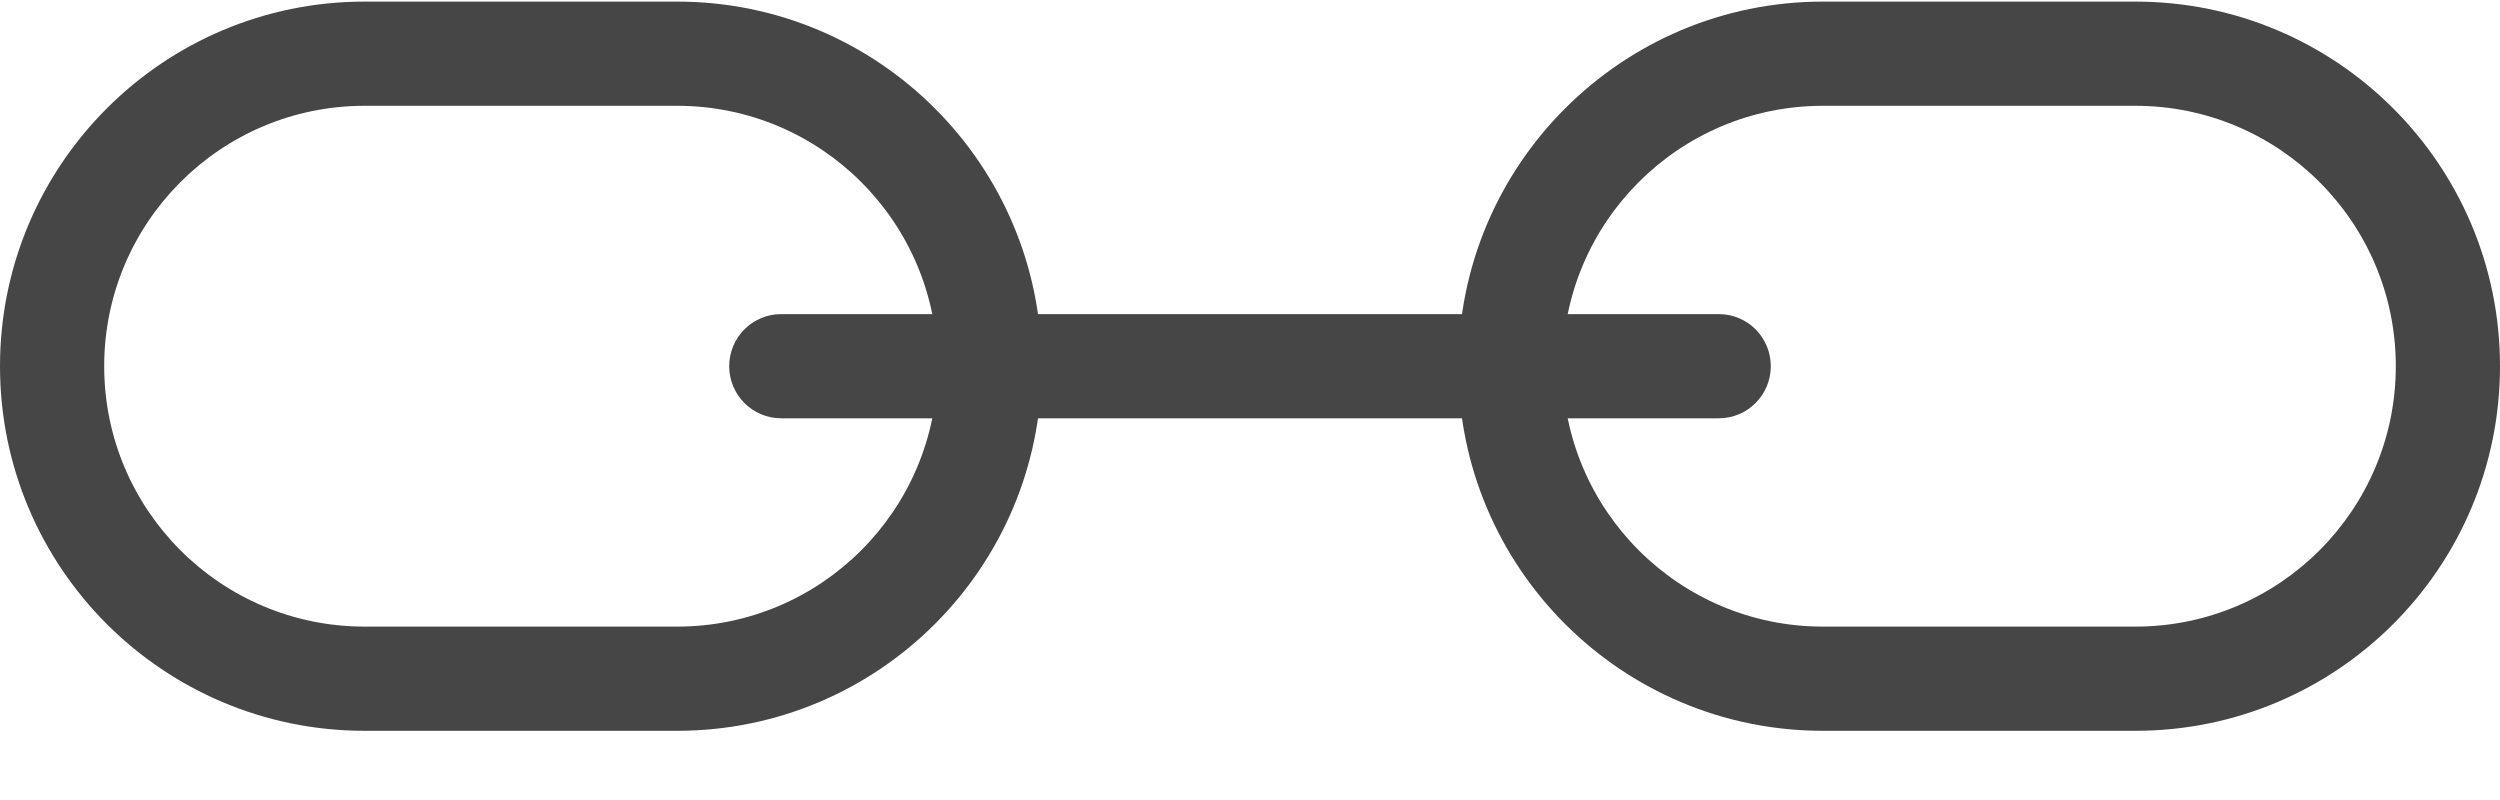<?xml version="1.0" encoding="UTF-8"?>
<svg width="25px" height="8px" viewBox="0 0 25 8" version="1.1" xmlns="http://www.w3.org/2000/svg" xmlns:xlink="http://www.w3.org/1999/xlink">
    <!-- Generator: Sketch 52.2 (67145) - http://www.bohemiancoding.com/sketch -->
    <title>023-link</title>
    <desc>Created with Sketch.</desc>
    <g id="Page-1" stroke="none" stroke-width="1" fill="none" fill-rule="evenodd" opacity="0.723">
        <g id="Desktop" transform="translate(-668, -421)" fill="#000000">
            <g id="toolbar" transform="translate(495, 349)">
                <g id="main" transform="translate(34, 0)">
                    <g id="buttons" transform="translate(21, 30)">
                        <g id="023-link" transform="translate(118, 42)">
                            <g>
                                <path d="M6.771,7.308 L3.646,7.308 C1.632,7.308 0,5.676 0,3.662 C0,1.649 1.632,0.016 3.646,0.016 L6.771,0.016 C8.784,0.016 10.417,1.649 10.417,3.662 C10.417,5.676 8.784,7.308 6.771,7.308 Z M3.646,1.058 C2.208,1.058 1.042,2.224 1.042,3.662 C1.042,5.1 2.208,6.266 3.646,6.266 L6.771,6.266 C8.209,6.266 9.375,5.1 9.375,3.662 C9.375,2.224 8.209,1.058 6.771,1.058 L3.646,1.058 Z" id="Shape" fill-rule="nonzero"></path>
                                <path d="M21.354,7.308 L18.229,7.308 C16.216,7.308 14.583,5.676 14.583,3.662 C14.583,1.649 16.216,0.016 18.229,0.016 L21.354,0.016 C23.368,0.016 25,1.649 25,3.662 C25,5.676 23.368,7.308 21.354,7.308 Z M18.229,1.058 C16.791,1.058 15.625,2.224 15.625,3.662 C15.625,5.1 16.791,6.266 18.229,6.266 L21.354,6.266 C22.792,6.266 23.958,5.1 23.958,3.662 C23.958,2.224 22.792,1.058 21.354,1.058 L18.229,1.058 Z" id="Shape" fill-rule="nonzero"></path>
                                <path d="M17.188,4.183 L7.812,4.183 C7.525,4.183 7.292,3.95 7.292,3.662 C7.292,3.374 7.525,3.141 7.812,3.141 L17.188,3.141 C17.475,3.141 17.708,3.374 17.708,3.662 C17.708,3.95 17.475,4.183 17.188,4.183 Z" id="Path"></path>
                            </g>
                        </g>
                    </g>
                </g>
            </g>
        </g>
    </g>
</svg>